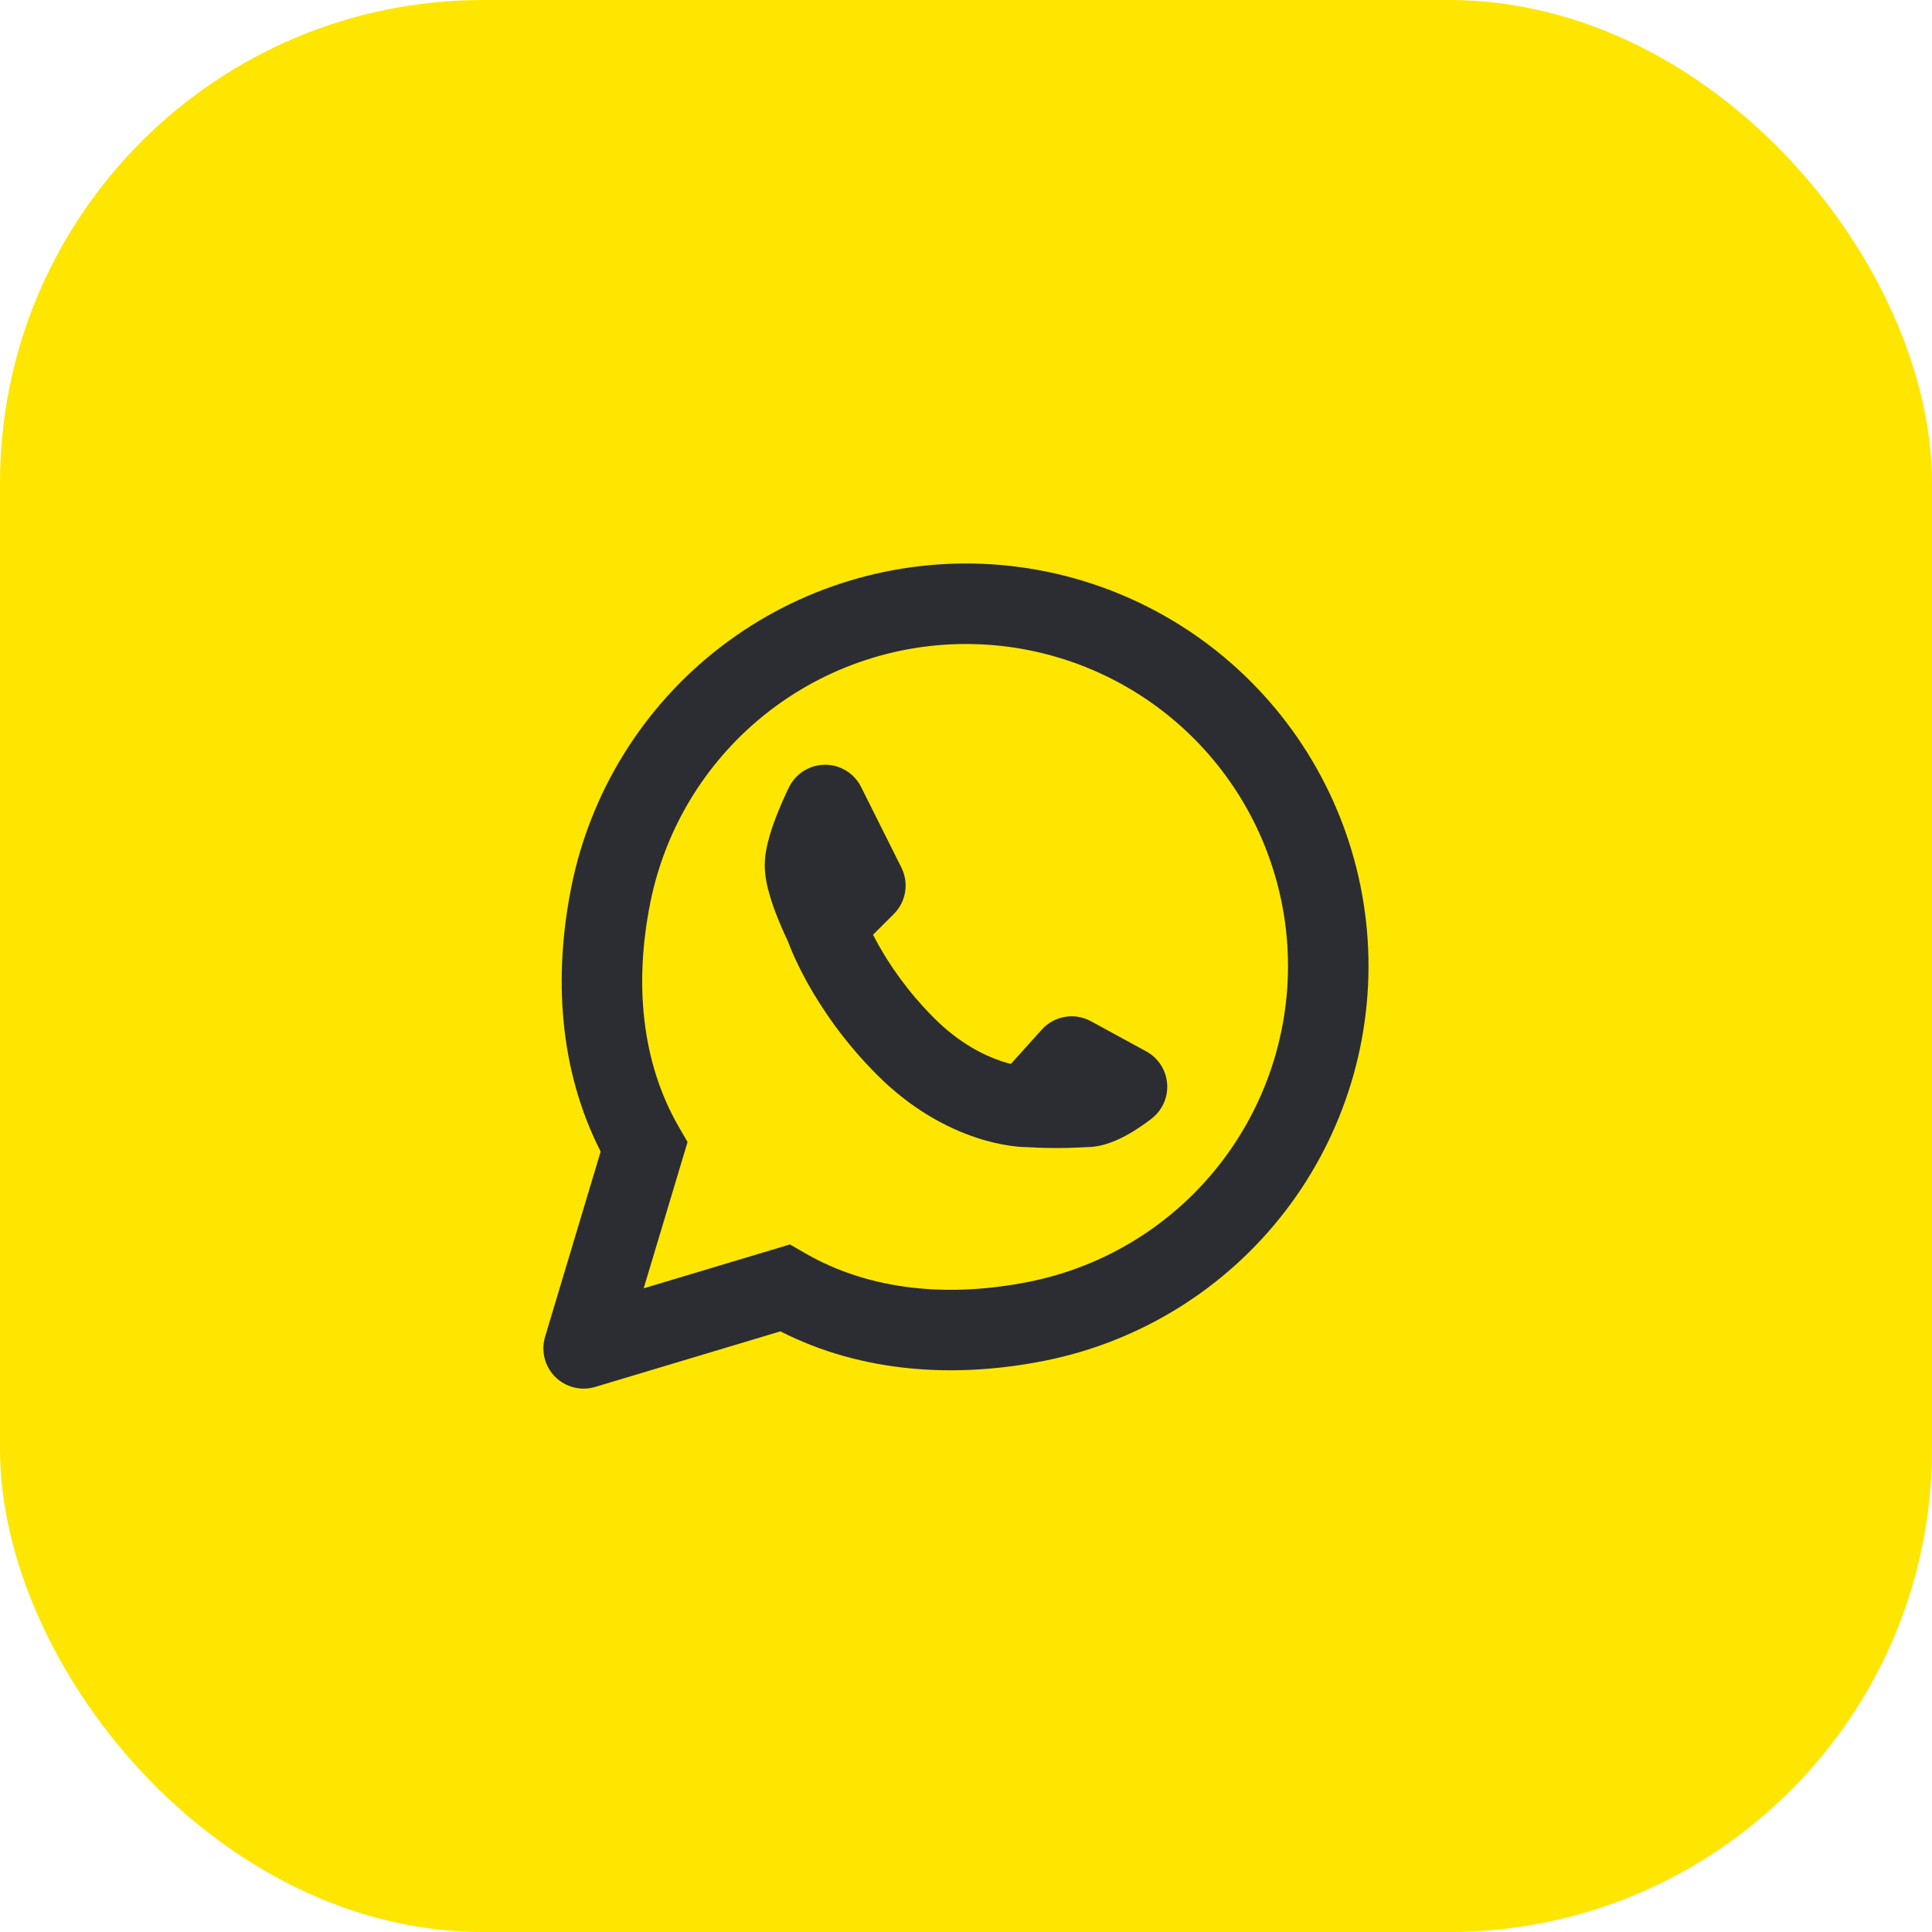 <svg width="48" height="48" viewBox="0 0 48 48" fill="none" xmlns="http://www.w3.org/2000/svg">
<rect width="48" height="48" rx="12" fill="#FEE600"/>
<path fill-rule="evenodd" clip-rule="evenodd" d="M17.912 16.067C19.837 14.59 22.233 13.863 24.654 14.021C27.075 14.18 29.356 15.213 31.071 16.929C32.787 18.644 33.82 20.925 33.979 23.346C34.137 25.767 33.41 28.163 31.934 30.088C30.457 32.012 28.33 33.335 25.951 33.808C23.78 34.24 21.452 34.127 19.389 33.077L14.787 34.458C14.435 34.563 14.053 34.467 13.793 34.207C13.533 33.947 13.437 33.565 13.542 33.213L14.923 28.611C13.873 26.548 13.76 24.22 14.192 22.049C14.665 19.67 15.988 17.543 17.912 16.067ZM19.13 17.653C20.67 16.472 22.587 15.89 24.523 16.017C26.46 16.144 28.285 16.971 29.657 18.343C31.029 19.716 31.856 21.54 31.983 23.477C32.11 25.413 31.528 27.33 30.347 28.87C29.165 30.41 27.464 31.468 25.561 31.846C23.587 32.239 21.626 32.073 20 31.134L19.626 30.918L15.992 32.008L17.082 28.374L16.866 28C15.927 26.374 15.761 24.413 16.154 22.439C16.532 20.536 17.59 18.835 19.13 17.653ZM21.394 19.553C21.225 19.214 20.879 19 20.5 19C20.121 19 19.774 19.215 19.605 19.554L19.605 19.555L19.603 19.558L19.597 19.57L19.578 19.609C19.562 19.642 19.54 19.688 19.514 19.745C19.462 19.858 19.392 20.015 19.322 20.191C19.252 20.366 19.176 20.572 19.117 20.78C19.061 20.973 19 21.235 19 21.5C19 21.765 19.061 22.027 19.117 22.22C19.176 22.428 19.252 22.634 19.322 22.809C19.392 22.985 19.462 23.142 19.514 23.255C19.54 23.311 19.561 23.356 19.577 23.389L19.589 23.421C19.61 23.478 19.641 23.556 19.682 23.652C19.765 23.844 19.889 24.109 20.063 24.423C20.412 25.05 20.965 25.879 21.793 26.707C22.665 27.579 23.554 28.03 24.246 28.261C24.591 28.376 24.884 28.436 25.101 28.466C25.209 28.482 25.299 28.49 25.366 28.495C25.4 28.497 25.428 28.498 25.451 28.499L25.48 28.5L25.491 28.5L25.496 28.5L25.498 28.5H25.515C25.702 28.513 25.867 28.517 26 28.52C26.39 28.528 26.602 28.52 27 28.5C27.29 28.5 27.544 28.41 27.703 28.343C27.878 28.27 28.038 28.18 28.165 28.102C28.294 28.022 28.406 27.944 28.485 27.887C28.525 27.858 28.557 27.833 28.581 27.815L28.61 27.793L28.619 27.785L28.622 27.783L28.625 27.781C28.886 27.572 29.026 27.246 28.996 26.912C28.967 26.579 28.773 26.282 28.479 26.122L27.104 25.372C26.697 25.15 26.192 25.237 25.882 25.581L25.115 26.433C25.044 26.415 24.965 26.392 24.879 26.364C24.446 26.22 23.835 25.921 23.207 25.293C22.535 24.621 22.088 23.95 21.812 23.452C21.767 23.371 21.726 23.295 21.69 23.224L22.207 22.707C22.512 22.403 22.587 21.938 22.394 21.553L21.394 19.553Z" fill="#2B2D33"/>
</svg>
